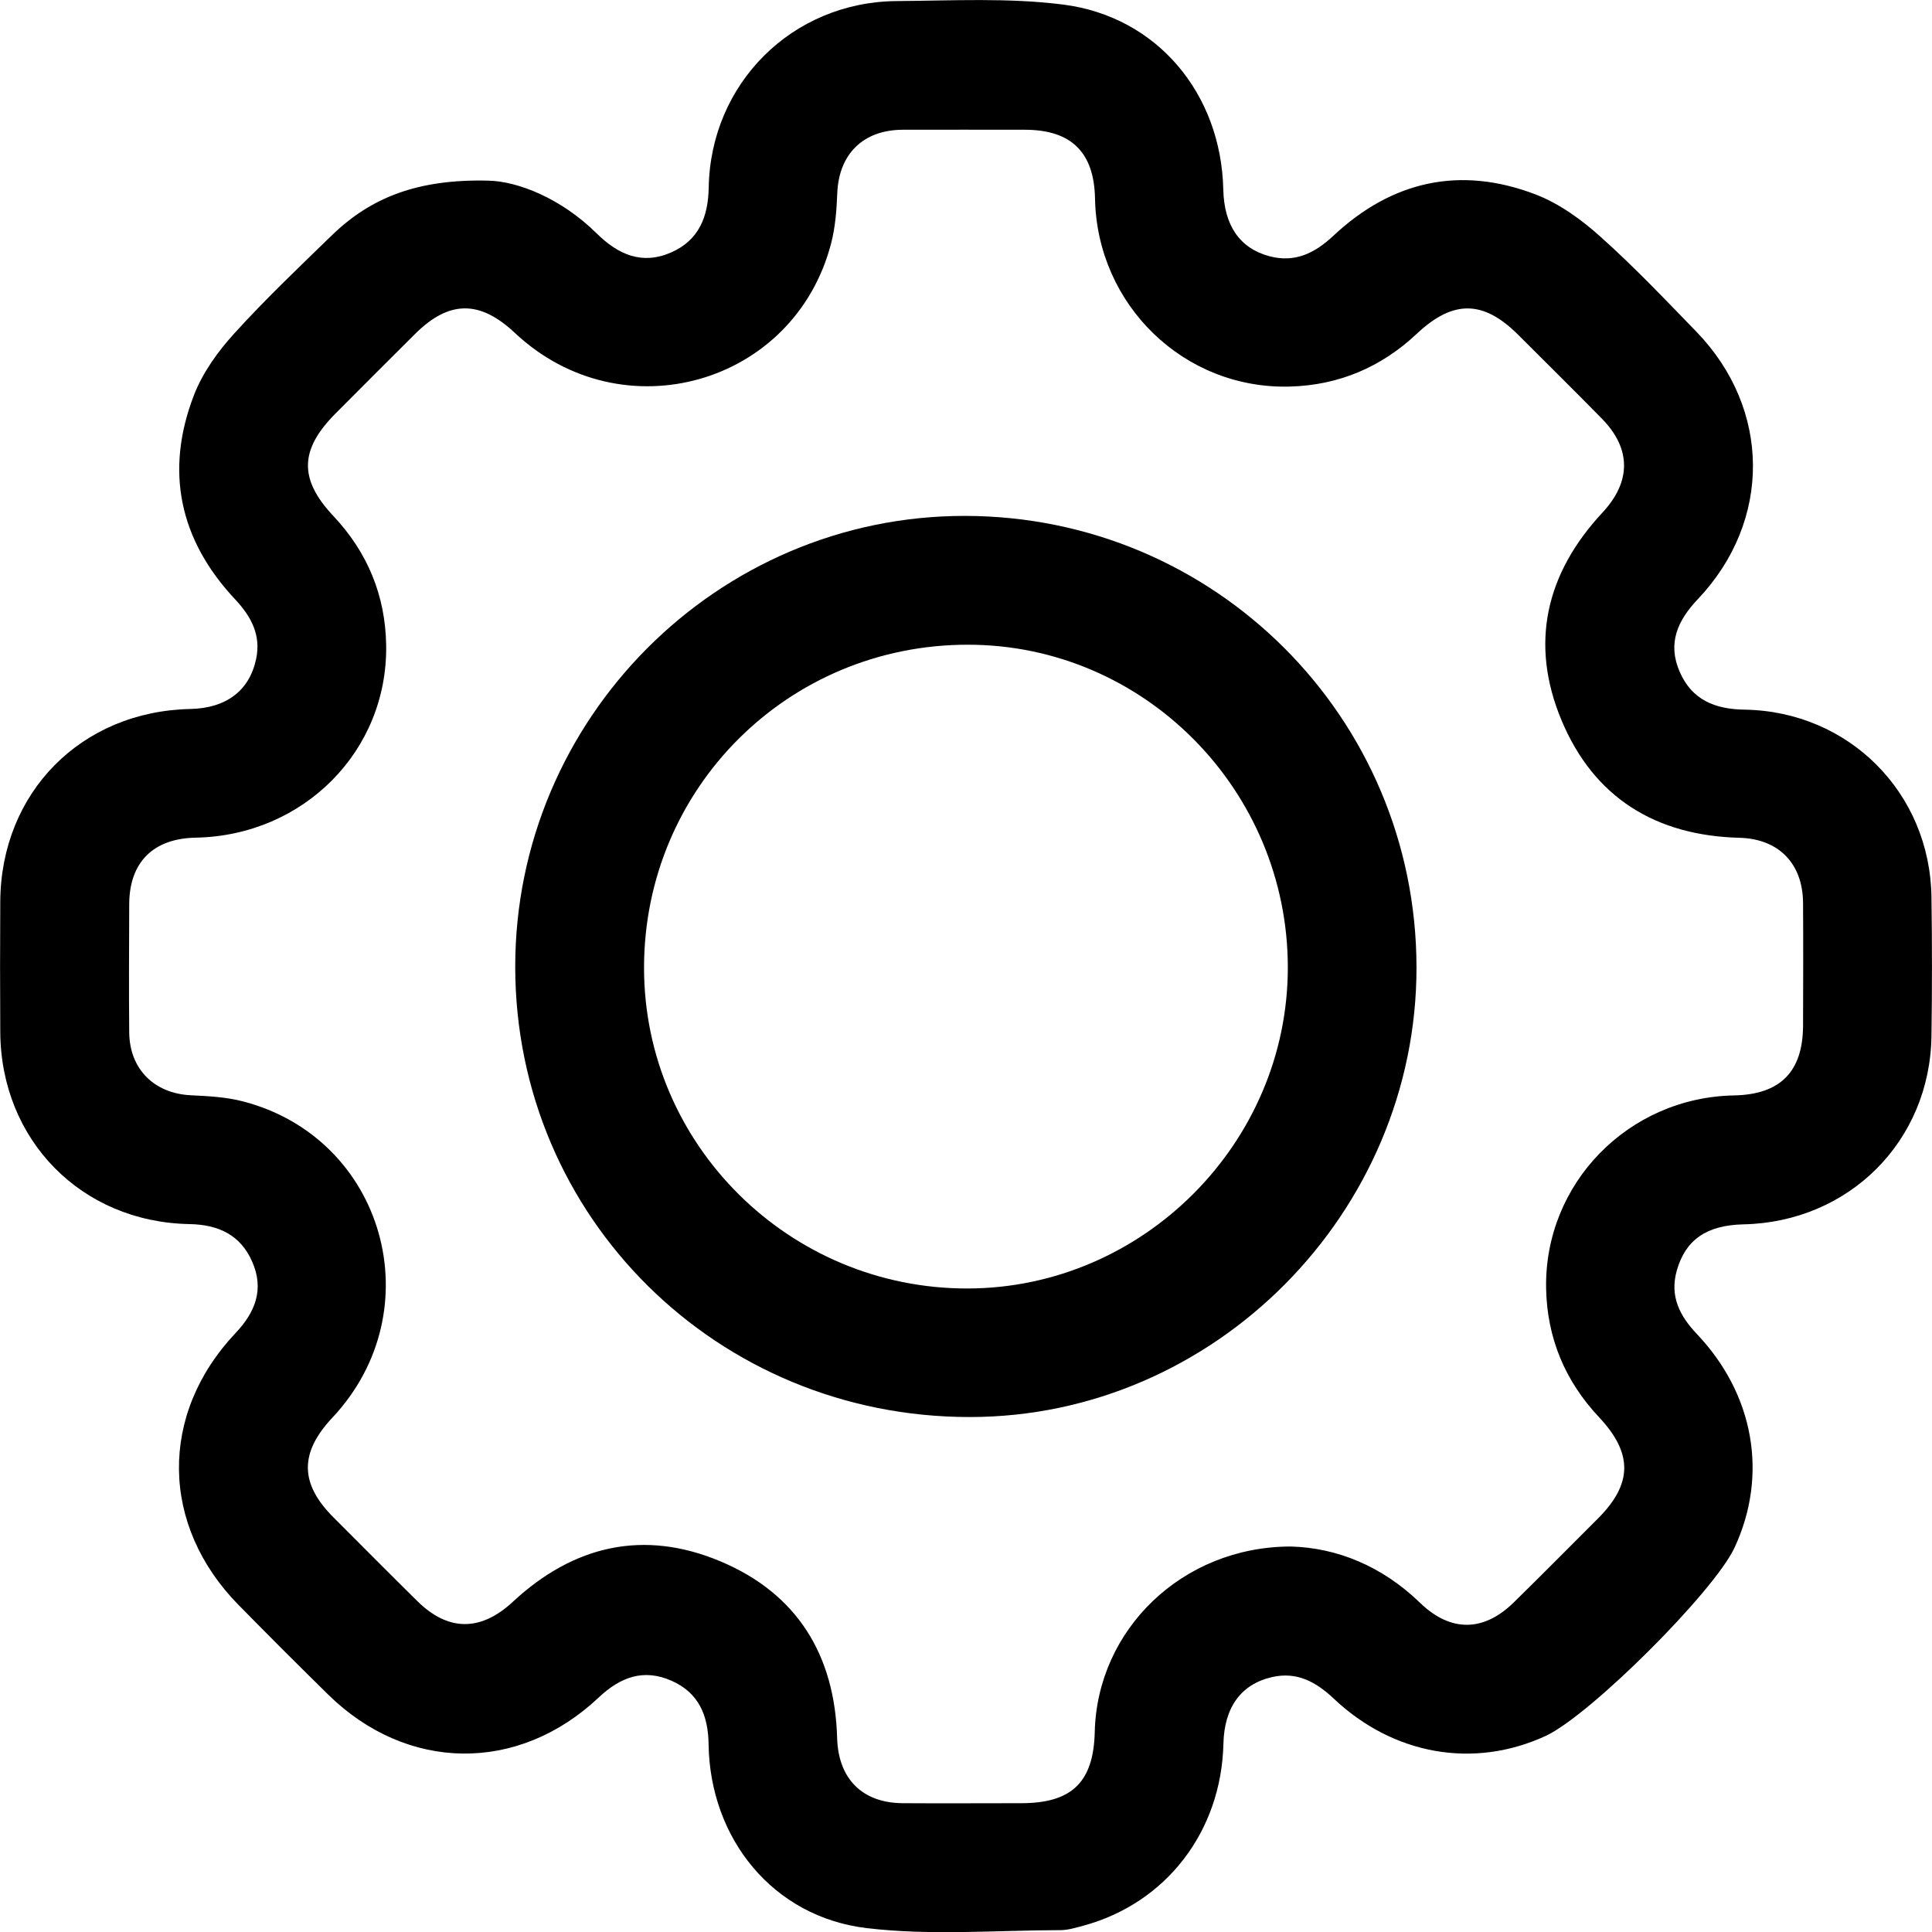 <?xml version="1.0" encoding="utf-8"?>
<!-- Generator: Adobe Illustrator 24.0.2, SVG Export Plug-In . SVG Version: 6.00 Build 0)  -->
<svg version="1.1" id="Bold" xmlns="http://www.w3.org/2000/svg" xmlns:xlink="http://www.w3.org/1999/xlink" x="0px" y="0px"
	 viewBox="0 0 1442.9 1442.9" style="enable-background:new 0 0 1442.9 1442.9;" xml:space="preserve">
<g>
	<path d="M364.4,134.9c22.4,0.4,54.8,13.3,81.2,39.4c16.1,15.9,33.9,23.7,55.5,14.3c20.8-9.1,27.8-26.5,28.2-48.6
		C530.7,62.2,591.7,1.5,669.5,0.8c41.5-0.3,83.5-2.6,124.4,2.6c70.4,8.9,118.1,66.7,119.7,138.1c0.6,26.9,12.3,44,34.6,49.9
		c19,5,33.8-2.4,47.5-15.2c43.9-41.2,94.9-52.5,151.1-31c17.7,6.8,34.3,18.8,48.5,31.6c25,22.3,48.1,46.7,71.5,70.8
		c56,57.7,56.6,141.5,1.2,199.9c-15.2,16-22.8,33.1-13.5,54.3c9.1,20.9,26.3,27.9,48.5,28.2c77.9,1.3,138.4,62.1,139.5,139.9
		c0.5,34.5,0.5,69.1,0,103.7c-1,78.6-61.5,139.1-140.4,140.8c-27.5,0.6-43.3,11.5-49.8,34.5c-5.4,19.1,2.1,33.8,15,47.4
		c42.9,45.2,53.3,105.5,28.1,159.6c-15.4,33-108.1,125.4-141.1,140.6c-53.6,24.7-113.6,14.3-158.3-28c-13.2-12.4-27.4-20.2-45.9-16
		c-23.3,5.3-35.8,22.7-36.4,49.9c-1.6,65.6-42.9,119.2-105,135.9c-5.3,1.4-10.8,3.1-16.1,3.2c-48.5,0.1-97.5,4.2-145.3-1.5
		c-69.9-8.3-117.1-66.7-118.1-137.4c-0.3-21.5-7.4-38.4-27.6-47.3c-20.9-9.3-38.3-2.8-54.5,12.5c-60.2,56.7-143.1,55.6-202-2.2
		c-22.5-22.1-44.8-44.4-66.9-66.9c-58.5-59.5-59.5-142.5-2.3-203.1c14.8-15.6,21.5-32.7,12.5-53.2c-8.8-20.2-25.3-27.8-47-28.2
		C60.8,912.7,0.8,851.6,0.2,771c-0.2-32.6-0.2-65.1,0-97.7c0.5-81.5,60.4-142.1,142-143.8c26.7-0.6,44.1-13.6,49.1-37.4
		c3.8-17.9-3.8-31.8-15.8-44.6c-41.6-44.4-52.5-95.9-30.6-152.5c6.5-16.8,17.9-32.6,30.1-46c23.2-25.6,48.3-49.4,73.1-73.5
		C277.2,147.4,312,133.7,364.4,134.9z M964,1155c34.3,0.9,68.1,14.5,96.5,42c22.8,22.1,47.5,21.9,70.1-0.3
		c21.1-20.7,41.9-41.7,62.8-62.6c25.9-25.9,26.2-48.6,0.9-75.6c-25.5-27.1-38.9-59.3-39.6-96.3c-1.4-78.4,61.5-142.7,140.5-144.1
		c34.4-0.7,51.3-17.7,51.4-52.2c0.1-30.5,0.2-61.1,0-91.6c-0.2-29.5-18.3-47.8-47.4-48.6c-62.6-1.6-108.8-29.9-133-87.8
		c-24-57.4-11.6-109.8,30.6-155.1c21.5-23.1,21.6-47.7-0.5-70.2c-20.7-21.1-41.7-41.8-62.6-62.7c-25.9-25.8-48.5-26.1-75.5-0.7
		c-26.7,25.1-58.4,38.5-94.8,39.5c-79.1,2.2-144.1-60.9-145.6-140.5c-0.7-34.5-17.7-51.2-52.2-51.3c-30.5,0-61.1-0.1-91.6,0
		c-29.5,0.2-47.5,18.2-48.7,47.4c-0.5,12.4-1.4,25.1-4.5,37.1c-27.2,106-156.2,142.6-236.3,67.2c-26.2-24.6-49.1-24.4-74.4,0.7
		c-19.9,19.8-39.7,39.6-59.5,59.5c-26.9,27-27.5,49.1-1.6,76.6c25.5,27.1,38.8,59.4,39.4,96.3c1.3,79.1-61.6,142.4-142.3,143.9
		c-31.6,0.6-49.4,18.3-49.6,49.4c-0.1,32-0.3,64.1,0,96.1c0.3,27.5,18.8,45.6,46.1,46.9c12.9,0.6,26.2,1.3,38.6,4.5
		c106,27.3,142.4,156,67,236.3c-24.6,26.2-24.4,49.2,0.8,74.4c20.9,20.9,41.7,41.9,62.7,62.6c23.1,22.8,47.4,22.7,71.3,0.5
		c45.4-42.2,97.8-54.3,155.1-30.2c57.3,24.1,85.4,70,87.1,132c0.9,30.3,18.7,48.4,48.9,48.6c29.5,0.2,59.1,0,88.6,0
		c37.8,0,54-15.7,54.9-53.2C819.4,1217.2,882.8,1155.1,964,1155z"/>
	<path d="M384.8,722.3c-0.2-185.4,150.9-337.1,335.7-337c186.6,0.1,337.1,150.4,337.4,336.9c0.3,183.6-151,336.1-333.6,336.1
		C535.8,1058.4,385,909.2,384.8,722.3z M961.8,722.6c0-132.6-107.4-241.1-238.9-241.1C588.7,481.4,481.1,588.6,481,722.6
		c-0.1,132.3,108.6,240,241.8,239.7C853.7,962,961.8,853.6,961.8,722.6z"/>
</g>
</svg>
